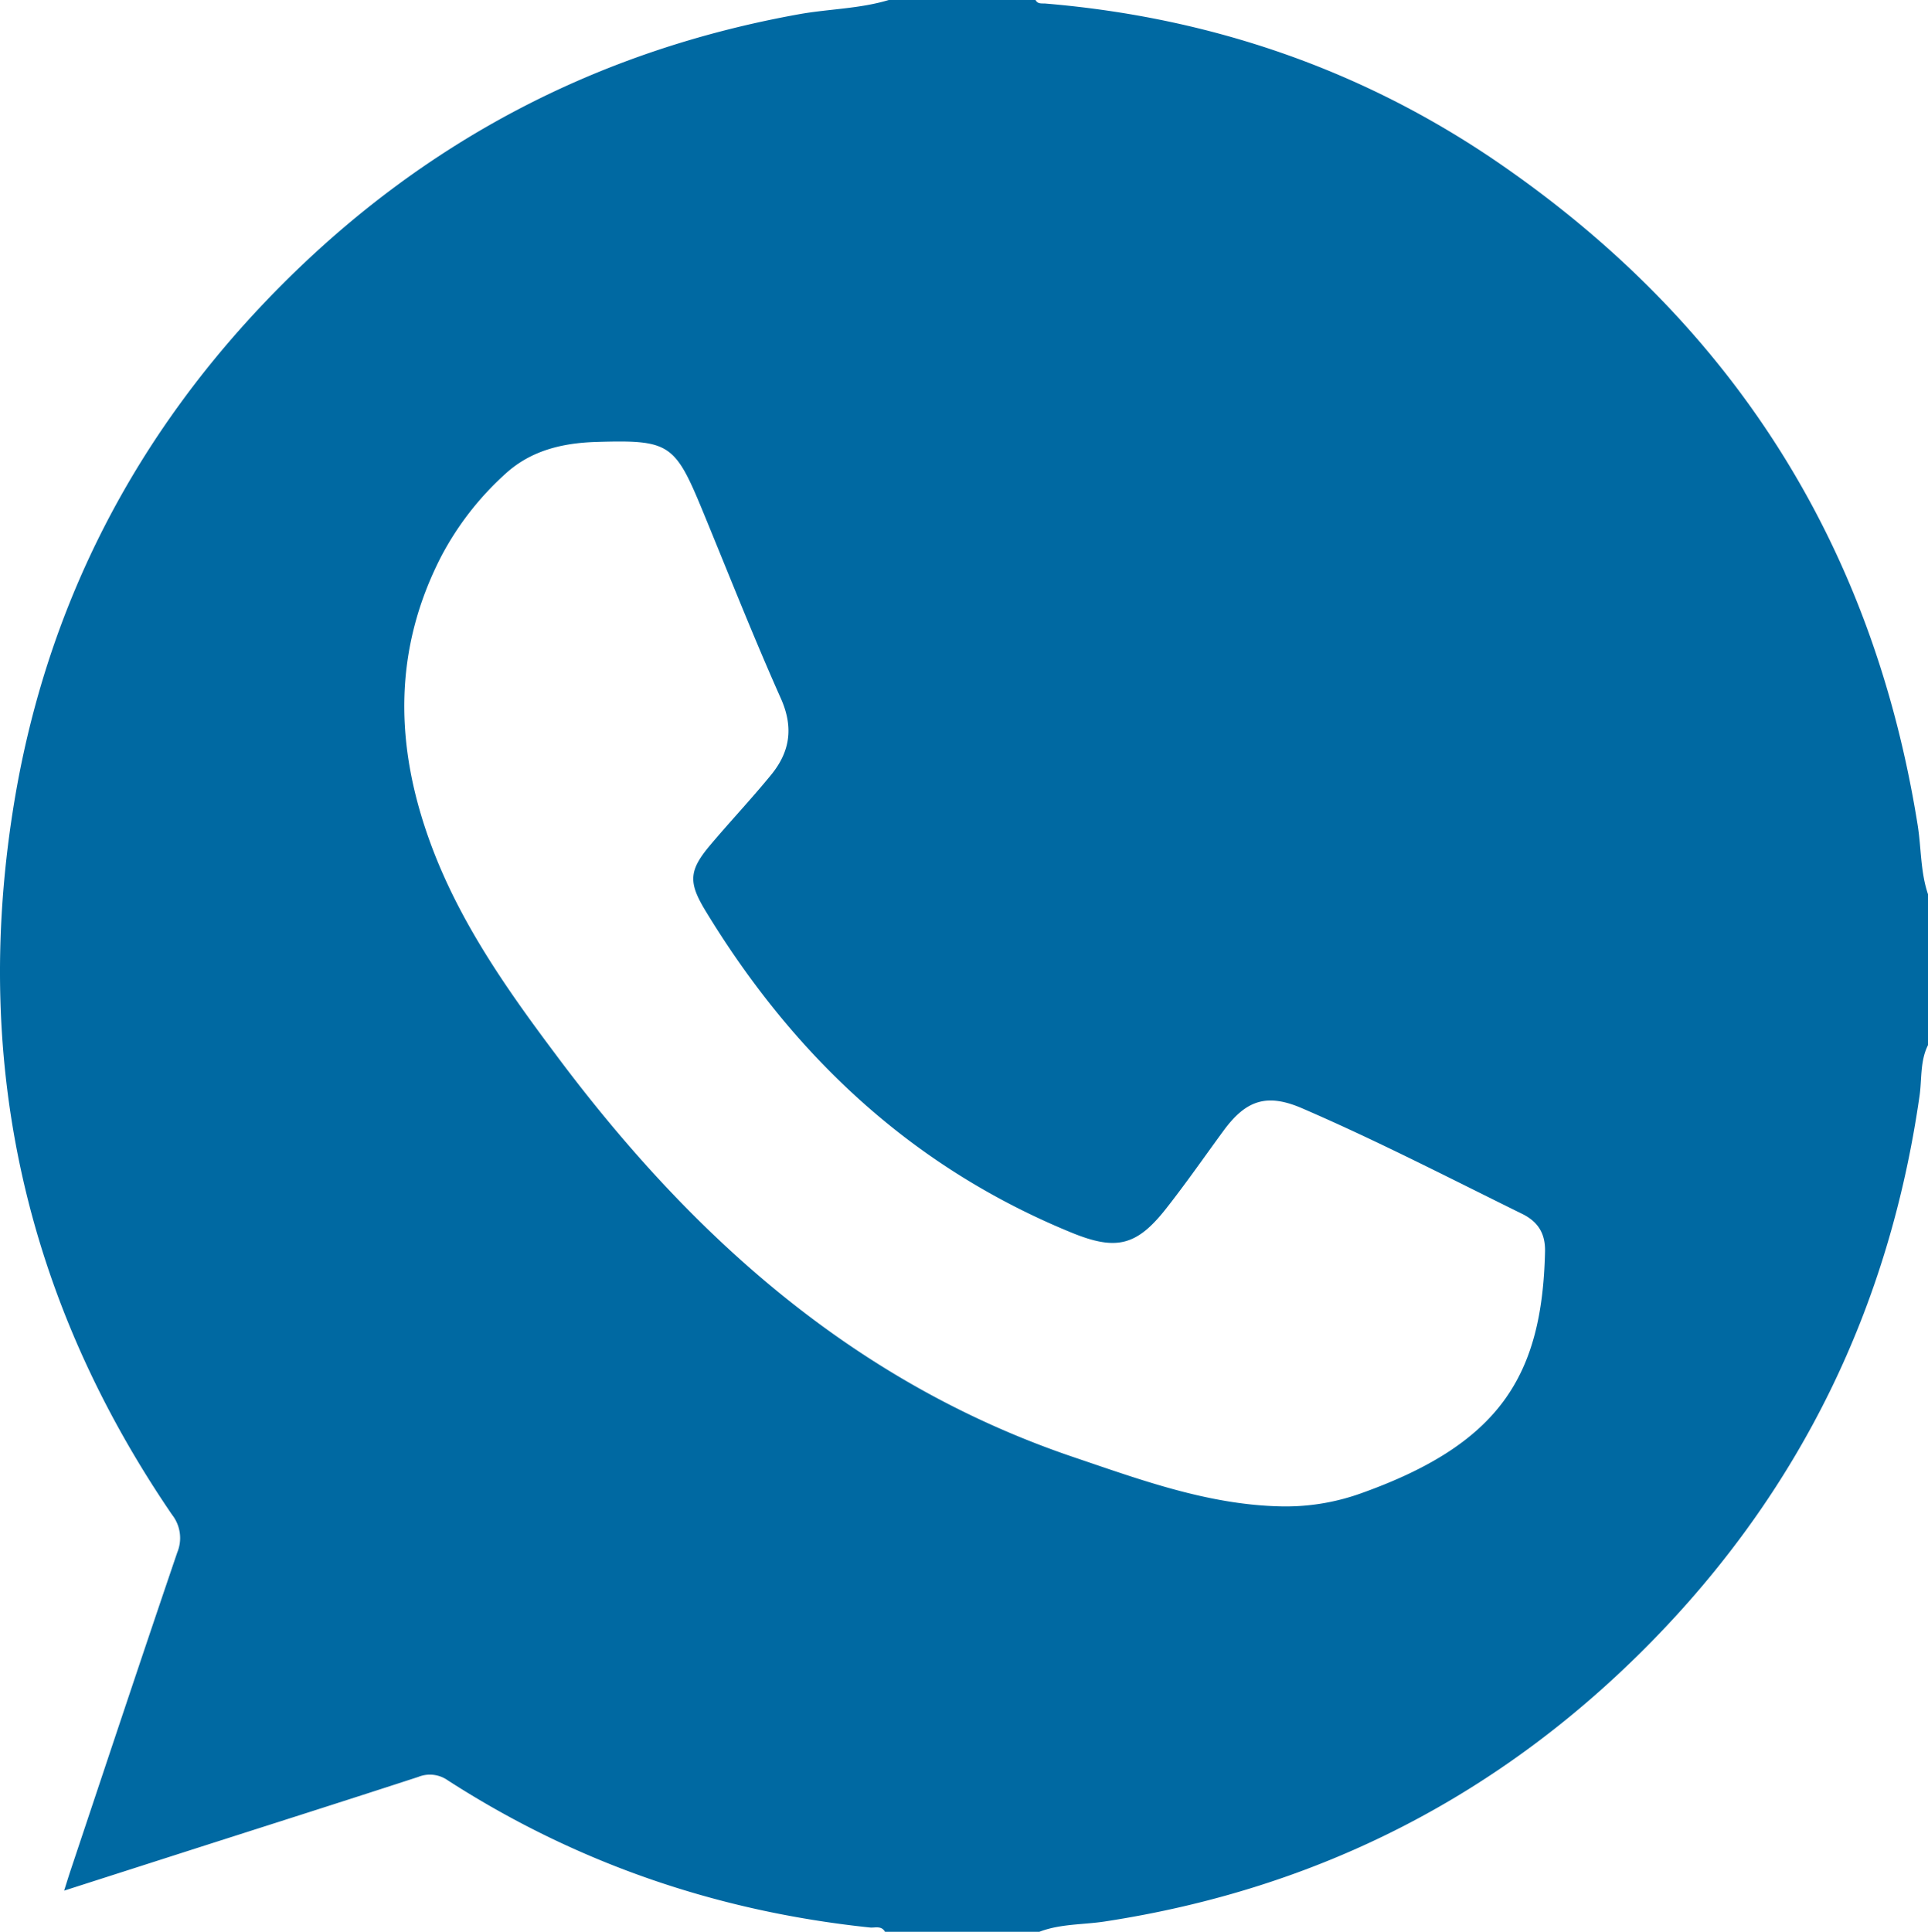 <svg xmlns="http://www.w3.org/2000/svg" viewBox="0 0 511.03 512">
    <defs>
        <style>.cls-1{fill:#0069a2;}</style>
    </defs>
    <g id="Camada_2" data-name="Camada 2">
        <g id="Camada_1-2" data-name="Camada 1">
            <path 
                class="cls-1"
                d="M235.57,0h38.92c.57,1.15,1.68.86,2.62.94,43.77,3.67,84.14,17.49,120.31,42.37,61.74,42.5,98.95,100.88,110.85,175.22,1,6.15.73,12.48,2.76,18.47v40c-2.13,4.25-1.6,9-2.24,13.45-8,55.82-31.44,104.18-70.84,144.44q-60,61.33-145.06,74.37c-5.8.89-11.8.59-17.4,2.74H234.57c-.95-1.72-2.66-1-4-1.14-40.34-4.24-77.73-17-111.88-39a8.2,8.2,0,0,0-7.85-.9c-20,6.52-40.13,12.91-60.21,19.34L17,501.09c.74-2.36,1.22-3.91,1.73-5.44,9.38-28.07,18.71-56.16,28.25-84.18a10,10,0,0,0-1.37-10C6.93,344.83-7.2,282.41,3.42,214.78c8.46-53.92,32.56-100.37,71-139q57.21-57.58,137.31-72C219.65,2.35,227.8,2.35,235.57,0ZM338.78,399.23a59.15,59.15,0,0,0,22.07-3.48c36.85-13.16,47.91-31.24,48.67-64,.11-4.72-1.75-7.88-6-10-19.37-9.53-38.56-19.45-58.37-28-9.24-4-14.79-2.28-20.76,5.81-5.14,7-10.05,14.1-15.41,20.89-7.75,9.83-13.22,11-24.75,6.33C242,309.55,210.5,280.09,187,241.4c-4.58-7.56-4.44-10.68,1.3-17.48,5.26-6.23,10.86-12.17,16-18.45,5.07-6.13,6.13-12.61,2.67-20.36-7.31-16.4-13.89-33.12-20.73-49.72-7.36-17.85-8.75-18.85-28.2-18.26-8.81.27-17.22,2.2-24,8.37A79.14,79.14,0,0,0,117,147.37c-12.9,25-12.36,50.51-2.8,76.38,7.6,20.57,20,38.26,33,55.6,36,48.3,79.35,87.27,137.64,106.94C302.43,392.25,319.9,398.67,338.78,399.23Z" 
            />
        </g>
    </g>
</svg>